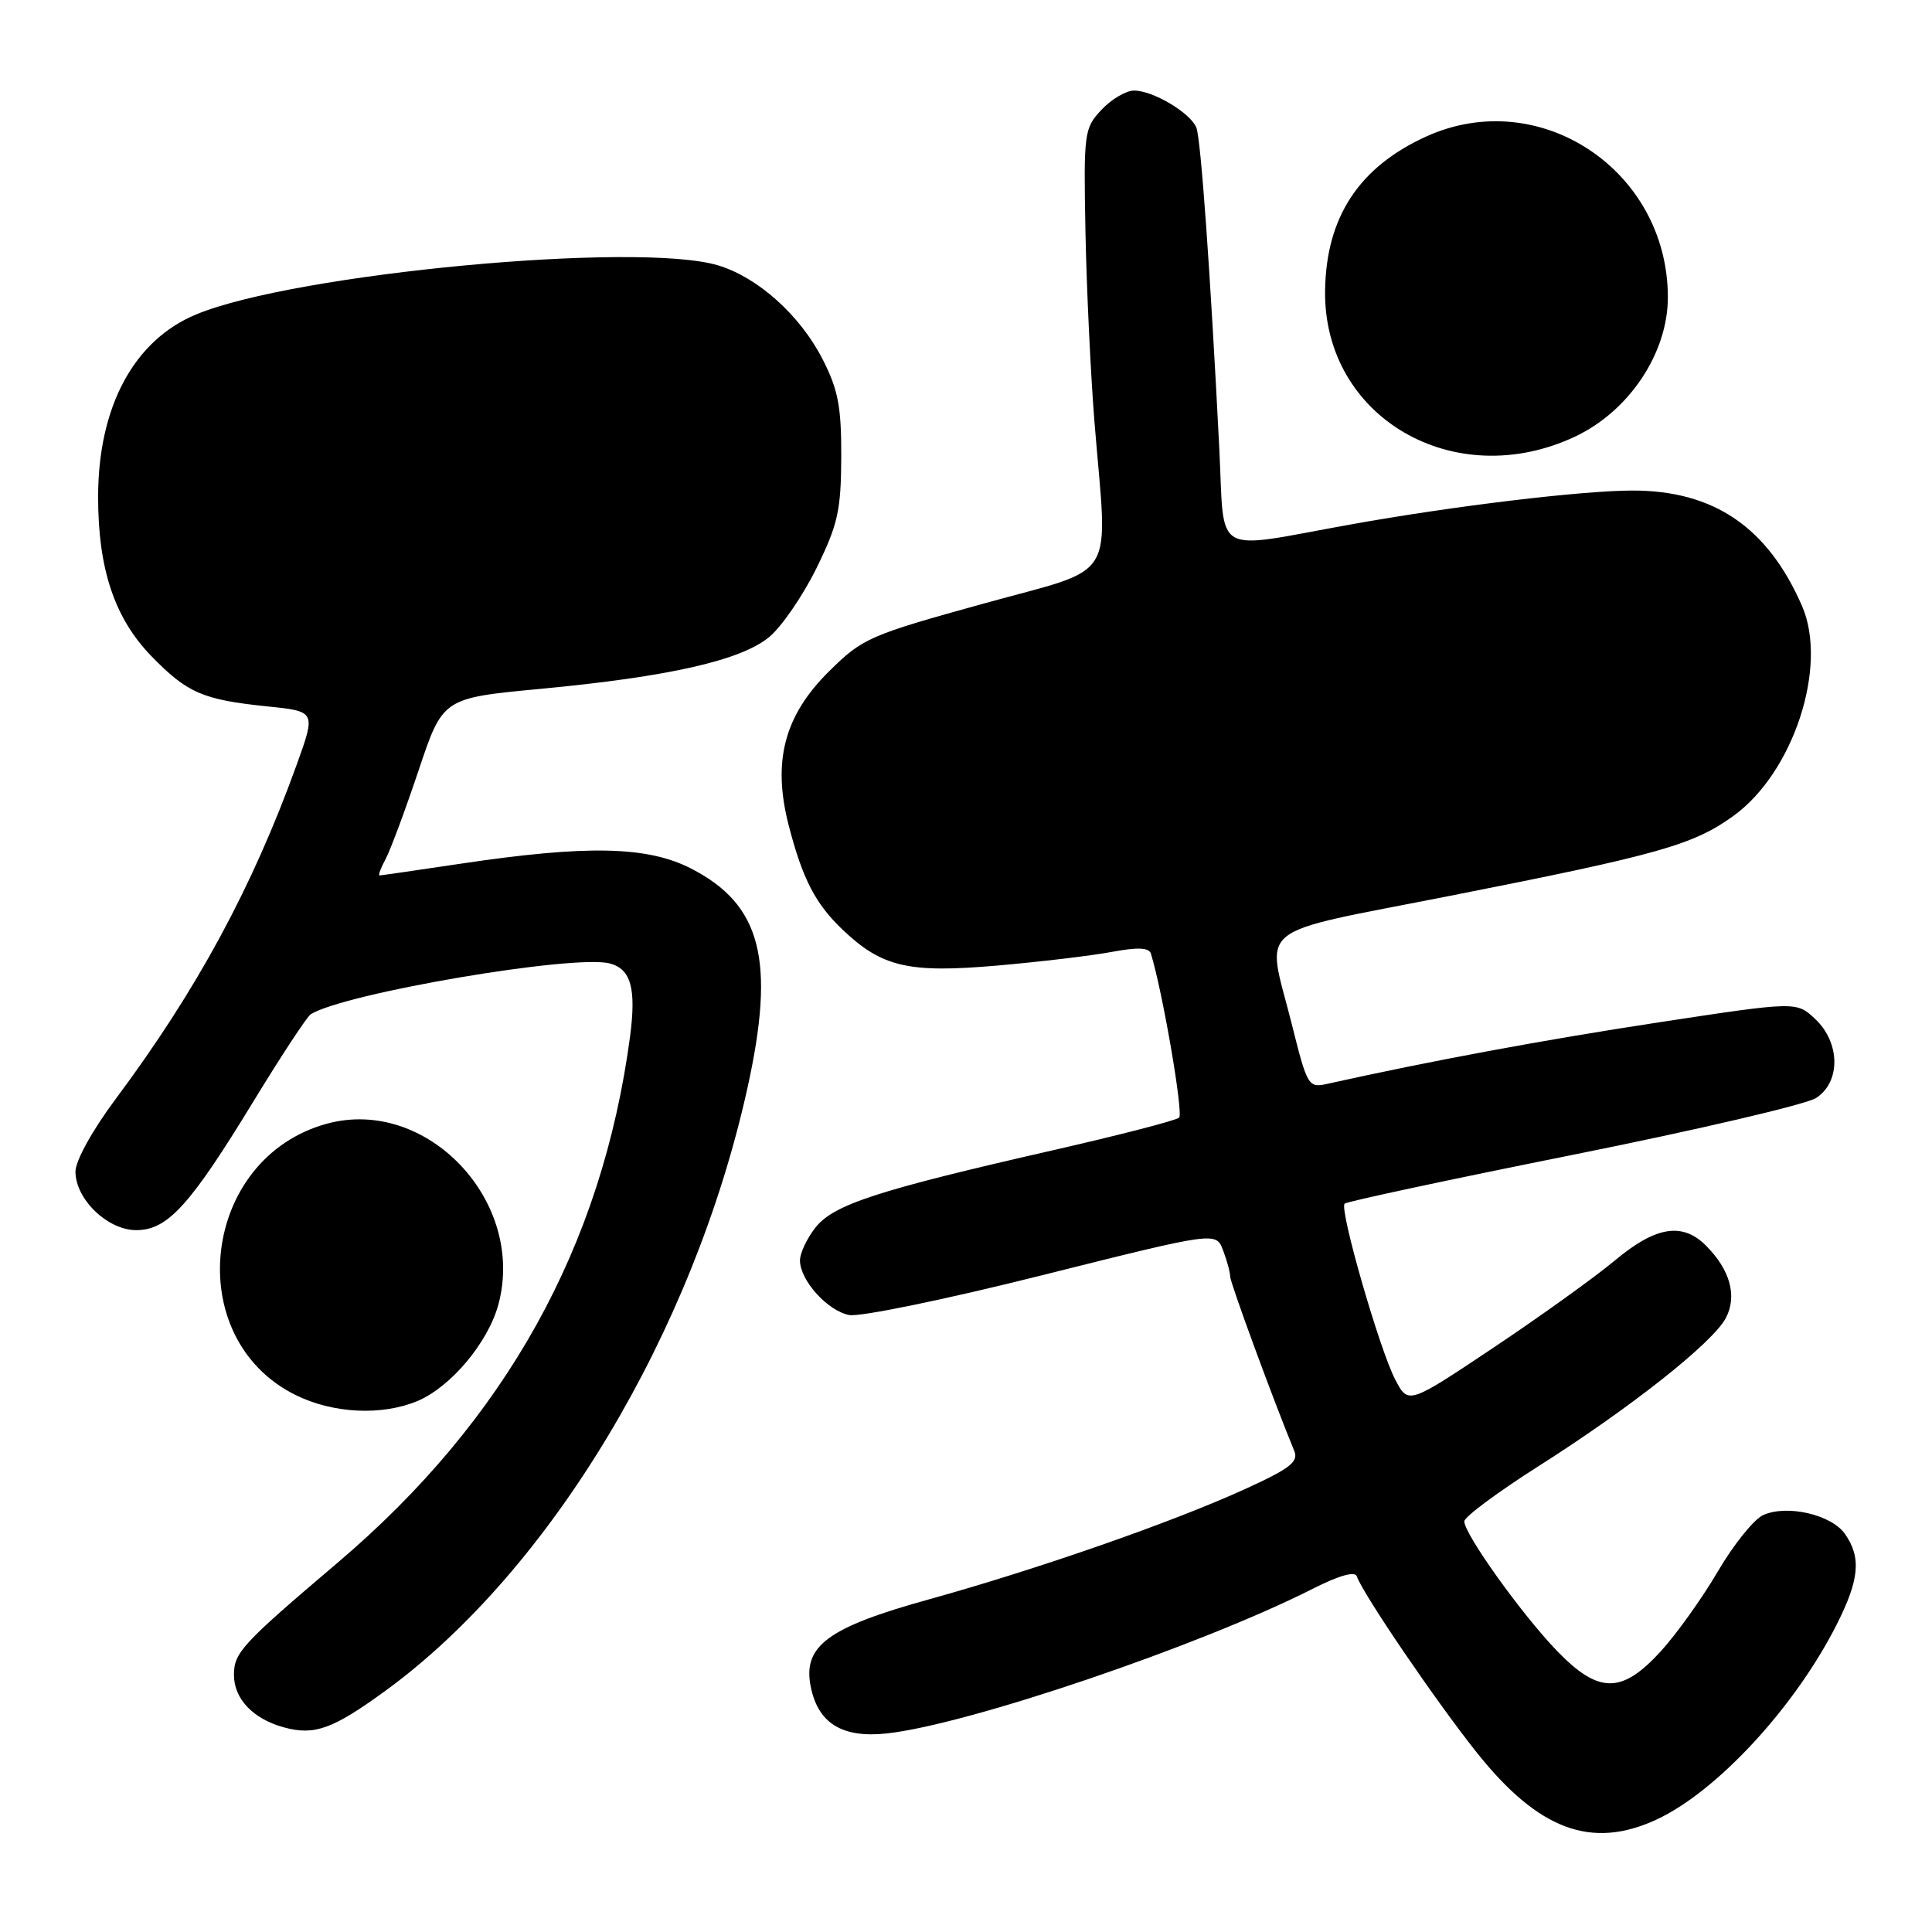 <?xml version="1.0" encoding="UTF-8" standalone="no"?>
<!DOCTYPE svg PUBLIC "-//W3C//DTD SVG 1.1//EN" "http://www.w3.org/Graphics/SVG/1.1/DTD/svg11.dtd" >
<svg xmlns="http://www.w3.org/2000/svg" xmlns:xlink="http://www.w3.org/1999/xlink" version="1.1" viewBox="0 0 256 256">
 <g >
 <path fill="currentColor"
d=" M 219.50 241.10 C 227.51 237.38 237.83 226.21 243.36 215.28 C 246.38 209.32 246.65 206.37 244.47 203.26 C 242.67 200.68 236.77 199.33 233.62 200.76 C 232.40 201.32 229.70 204.67 227.63 208.21 C 225.56 211.75 222.15 216.52 220.05 218.82 C 214.88 224.47 211.83 224.46 206.31 218.75 C 201.65 213.93 193.99 203.22 194.03 201.58 C 194.04 200.99 198.47 197.70 203.87 194.27 C 216.12 186.49 226.97 177.91 228.69 174.63 C 230.21 171.72 229.25 168.25 226.04 165.04 C 222.92 161.92 219.38 162.50 213.99 167.01 C 211.36 169.21 204.12 174.41 197.91 178.56 C 186.61 186.11 186.61 186.11 184.88 182.81 C 182.80 178.84 177.44 160.22 178.17 159.49 C 178.45 159.21 192.10 156.29 208.51 153.00 C 224.91 149.71 239.38 146.33 240.66 145.48 C 243.92 143.35 243.85 138.15 240.52 135.02 C 238.04 132.69 238.04 132.69 219.77 135.47 C 204.49 137.80 189.57 140.57 175.90 143.61 C 173.36 144.18 173.23 143.96 171.15 135.63 C 167.78 122.20 165.61 123.94 192.25 118.68 C 219.85 113.24 224.38 111.95 229.72 108.09 C 237.66 102.33 242.25 88.27 238.78 80.30 C 234.24 69.87 227.10 65.00 216.35 65.00 C 209.61 65.00 192.50 67.06 178.94 69.50 C 160.35 72.84 162.30 73.98 161.56 59.37 C 160.37 35.88 159.12 18.48 158.53 16.93 C 157.78 14.98 152.79 12.00 150.27 12.00 C 149.21 12.00 147.27 13.14 145.96 14.54 C 143.65 17.00 143.58 17.54 143.83 30.79 C 143.98 38.33 144.52 49.67 145.03 56.00 C 146.78 77.52 148.35 74.98 130.25 80.00 C 115.19 84.17 114.30 84.56 109.88 88.93 C 103.89 94.84 102.31 100.93 104.53 109.46 C 106.37 116.53 108.06 119.77 111.66 123.20 C 116.87 128.15 120.37 128.96 132.05 127.95 C 137.80 127.45 144.67 126.63 147.33 126.13 C 150.76 125.49 152.25 125.56 152.50 126.36 C 154.05 131.38 156.83 147.56 156.24 148.09 C 155.83 148.47 148.30 150.41 139.50 152.42 C 116.21 157.73 110.45 159.61 108.05 162.66 C 106.92 164.10 106.00 166.05 106.00 167.00 C 106.00 169.65 109.65 173.70 112.53 174.25 C 113.94 174.52 125.46 172.15 138.11 168.97 C 161.13 163.20 161.13 163.20 162.06 165.67 C 162.58 167.02 163.00 168.58 163.00 169.13 C 163.00 169.95 168.69 185.44 171.50 192.26 C 172.09 193.70 170.92 194.61 164.86 197.36 C 155.25 201.74 137.39 207.96 123.00 211.95 C 109.73 215.63 106.38 218.09 107.41 223.41 C 108.36 228.33 111.57 230.33 117.50 229.69 C 128.28 228.52 159.07 218.06 173.99 210.50 C 177.45 208.75 179.55 208.16 179.79 208.88 C 180.55 211.15 190.33 225.52 195.71 232.26 C 203.87 242.49 210.89 245.10 219.50 241.10 Z  M 51.08 224.03 C 72.92 208.11 91.88 176.55 99.04 144.17 C 102.78 127.25 100.89 119.88 91.60 115.10 C 85.79 112.11 77.81 111.94 61.00 114.45 C 55.31 115.30 50.49 116.00 50.29 116.00 C 50.09 116.00 50.45 115.02 51.10 113.82 C 51.74 112.62 53.70 107.34 55.47 102.07 C 58.67 92.50 58.67 92.50 71.59 91.28 C 88.70 89.67 98.26 87.49 101.97 84.37 C 103.60 83.00 106.40 78.91 108.19 75.28 C 111.02 69.51 111.44 67.65 111.47 60.59 C 111.49 53.90 111.07 51.66 109.01 47.62 C 106.02 41.77 100.43 36.75 95.14 35.16 C 84.51 31.97 39.06 36.24 26.00 41.66 C 17.74 45.08 13.00 53.90 13.00 65.86 C 13.00 75.39 15.18 81.91 20.04 86.92 C 24.81 91.83 26.86 92.72 35.42 93.60 C 41.86 94.26 41.86 94.26 39.30 101.36 C 33.44 117.60 26.07 131.21 15.32 145.63 C 12.25 149.74 10.00 153.81 10.00 155.24 C 10.00 158.90 14.25 163.00 18.05 163.00 C 22.21 163.00 25.17 159.74 33.60 145.91 C 37.28 139.88 40.69 134.69 41.18 134.39 C 45.71 131.59 76.09 126.43 80.79 127.66 C 83.60 128.39 84.32 130.97 83.49 137.31 C 79.80 165.14 67.02 188.16 44.72 207.08 C 32.04 217.85 31.00 218.98 31.00 221.93 C 31.00 225.11 33.54 227.78 37.64 228.89 C 41.68 229.99 44.09 229.12 51.08 224.03 Z  M 55.30 185.65 C 59.72 183.80 64.68 177.89 66.04 172.85 C 69.72 159.17 56.54 145.28 43.30 148.90 C 26.67 153.45 23.93 177.31 39.17 184.85 C 44.12 187.30 50.58 187.62 55.30 185.65 Z  M 208.73 57.84 C 215.88 54.46 221.00 46.78 221.00 39.40 C 221.00 22.58 204.02 11.27 189.00 18.08 C 180.08 22.13 175.72 28.76 175.58 38.50 C 175.35 55.29 192.68 65.40 208.73 57.84 Z "/>
</g>
</svg>